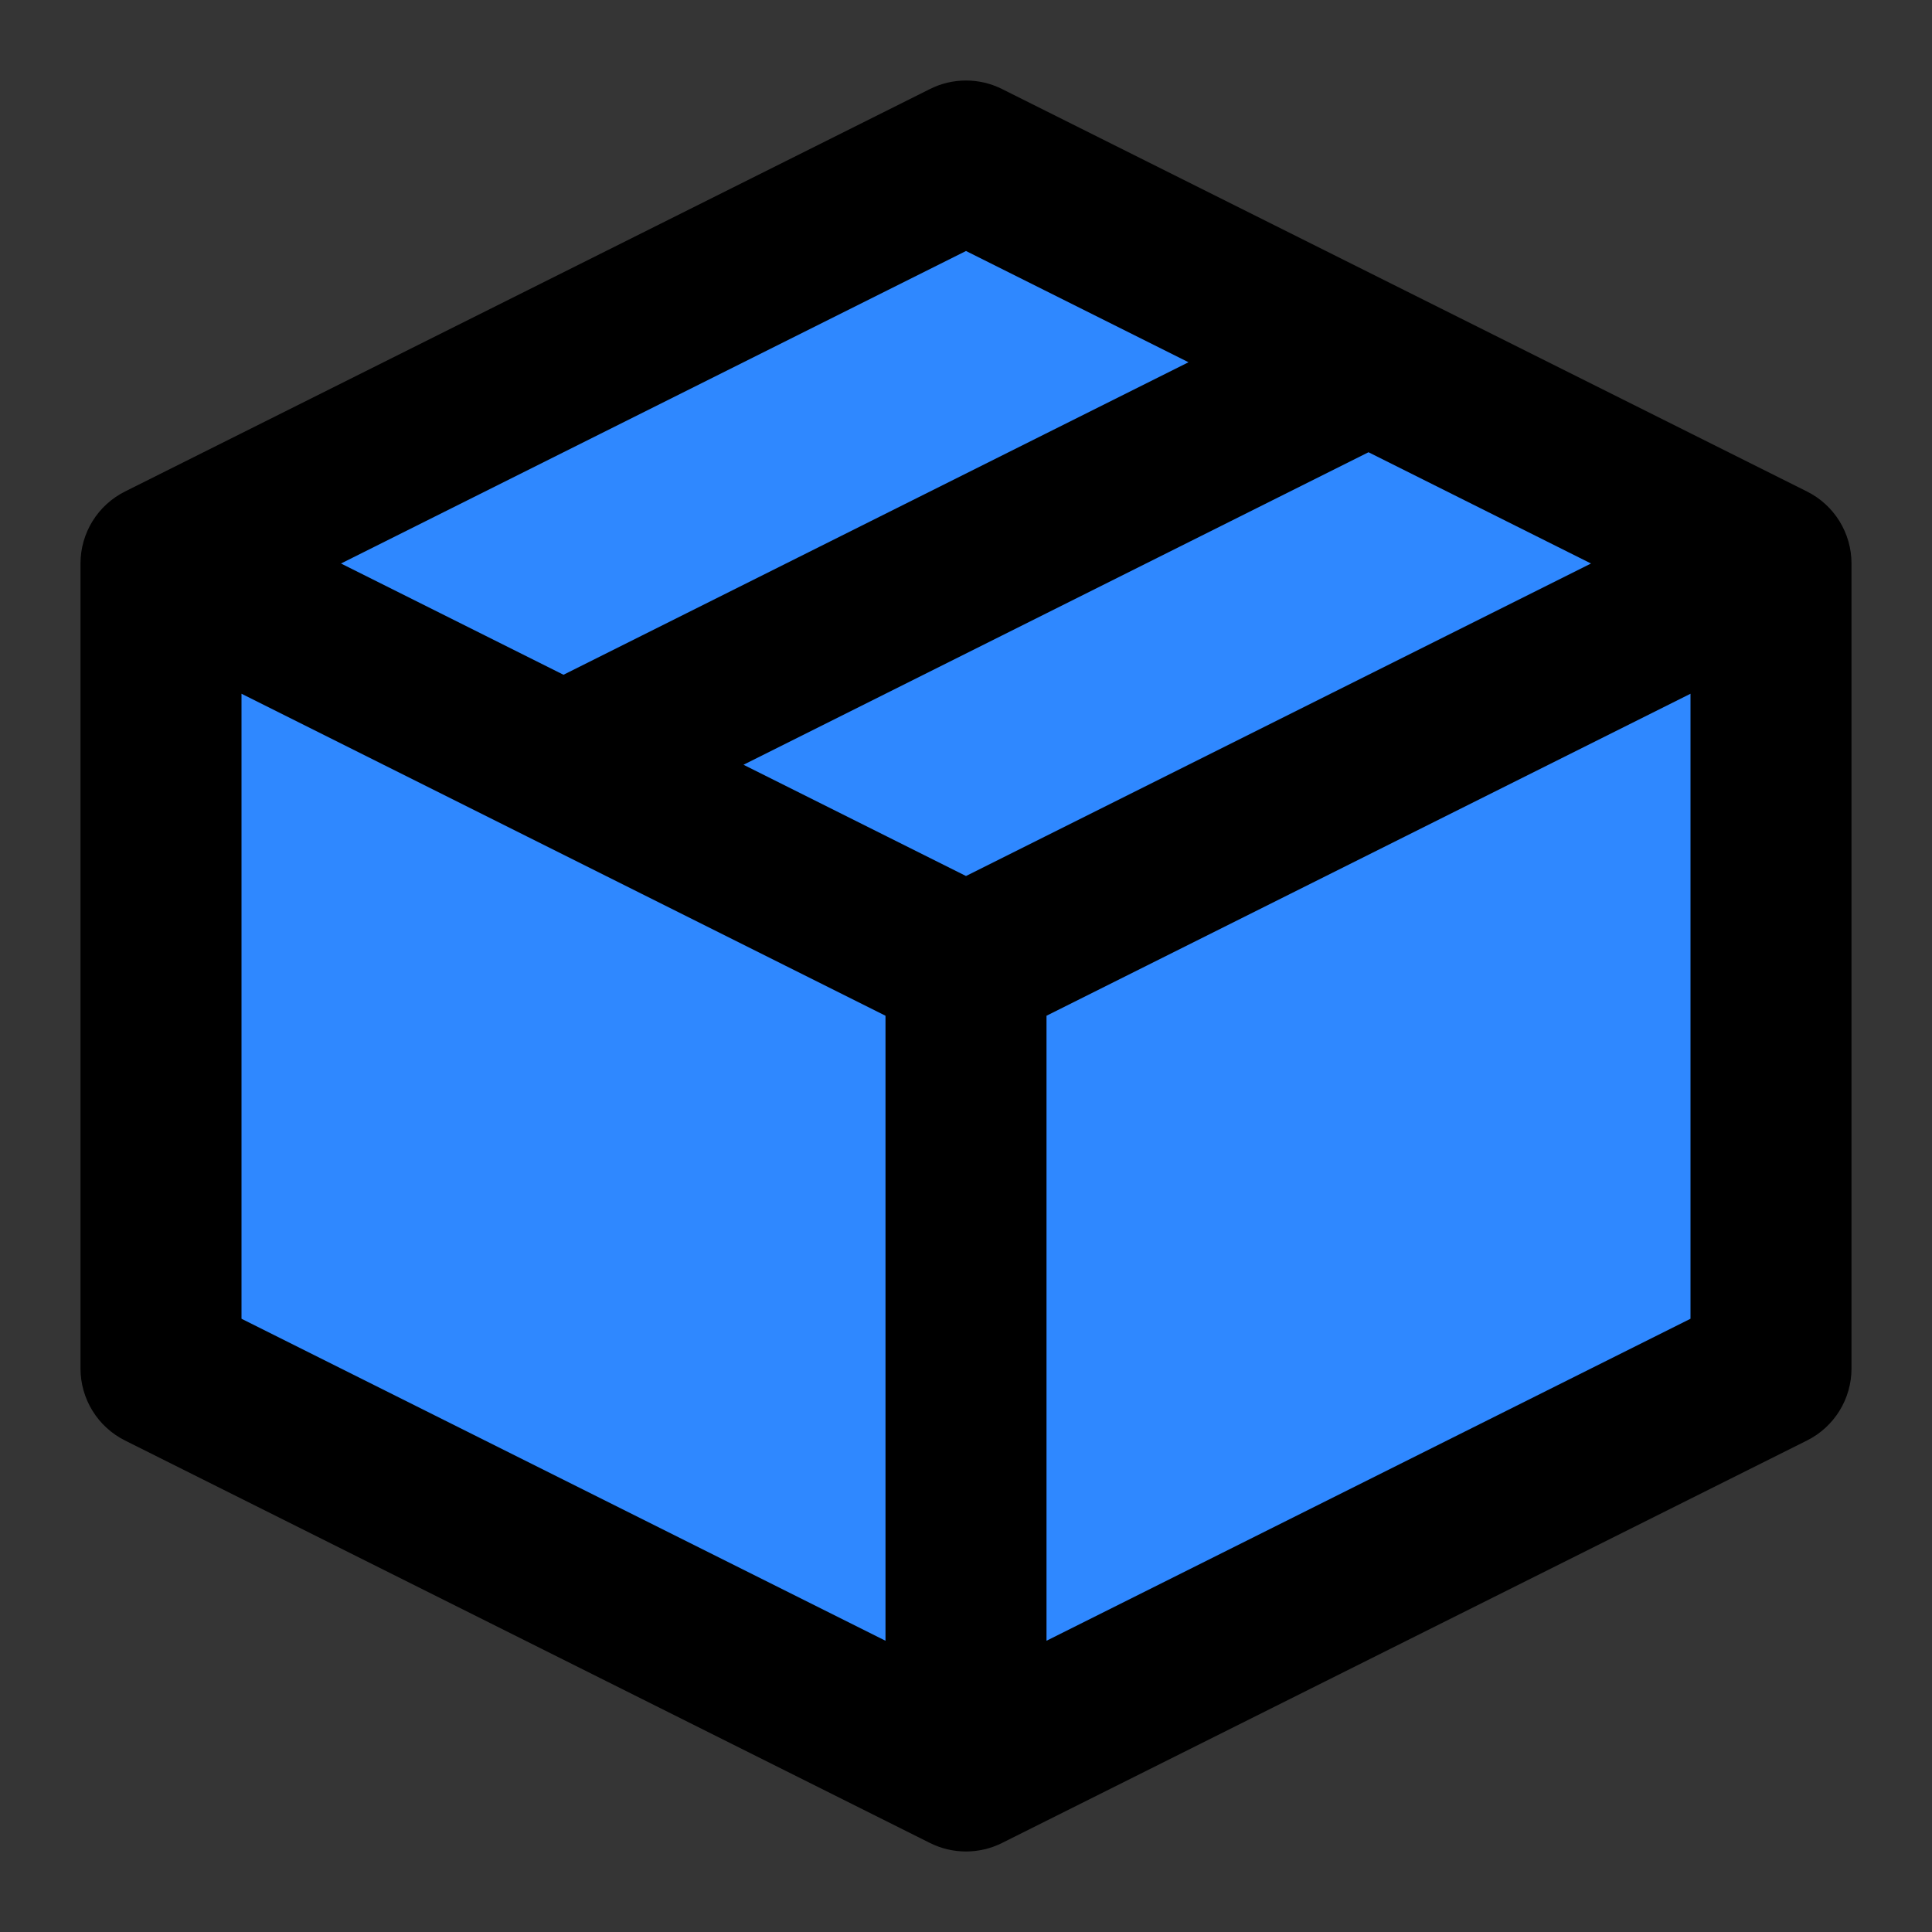 <svg width="48" height="48" viewBox="0 0 48 48" fill="none" xmlns="http://www.w3.org/2000/svg">
<rect x="0" y="0" width="48" height="48" fill="#333333" stroke="none"/>
<path d="M0 0H48V48H0V0Z" fill="white" fill-opacity="0.01"/>
<path d="M4 14L24 4L34 9L44 14V34L24 44L4 34V14Z" fill="#2F88FF"/>
<path fill-rule="evenodd" clip-rule="evenodd" d="M4 14L14 19L24 24L44 14" fill="#2F88FF"/>
<path fill-rule="evenodd" clip-rule="evenodd" d="M24 24V44V24Z" fill="#2F88FF"/>
<path d="M4 14L3.106 12.211C2.428 12.55 2 13.242 2 14H4ZM24 4L24.894 2.211C24.331 1.93 23.669 1.93 23.106 2.211L24 4ZM44 14H46C46 13.242 45.572 12.55 44.894 12.211L44 14ZM44 34L44.894 35.789C45.572 35.45 46 34.758 46 34H44ZM24 44L23.106 45.789C23.669 46.07 24.331 46.07 24.894 45.789L24 44ZM4 34H2C2 34.758 2.428 35.45 3.106 35.789L4 34ZM4.894 15.789L24.894 5.789L23.106 2.211L3.106 12.211L4.894 15.789ZM42 14V34H46V14H42ZM43.106 32.211L23.106 42.211L24.894 45.789L44.894 35.789L43.106 32.211ZM24.894 42.211L4.894 32.211L3.106 35.789L23.106 45.789L24.894 42.211ZM6 34V14H2V34H6ZM24.894 25.789L44.894 15.789L43.106 12.211L23.106 22.211L24.894 25.789ZM22 24V44H26V24H22ZM23.106 5.789L33.106 10.789L34.894 7.211L24.894 2.211L23.106 5.789ZM33.106 10.789L43.106 15.789L44.894 12.211L34.894 7.211L33.106 10.789ZM3.106 15.789L13.106 20.789L14.894 17.211L4.894 12.211L3.106 15.789ZM13.106 20.789L23.106 25.789L24.894 22.211L14.894 17.211L13.106 20.789ZM33.106 7.211L13.106 17.211L14.894 20.789L34.894 10.789L33.106 7.211Z" fill="black"/>
</svg>
